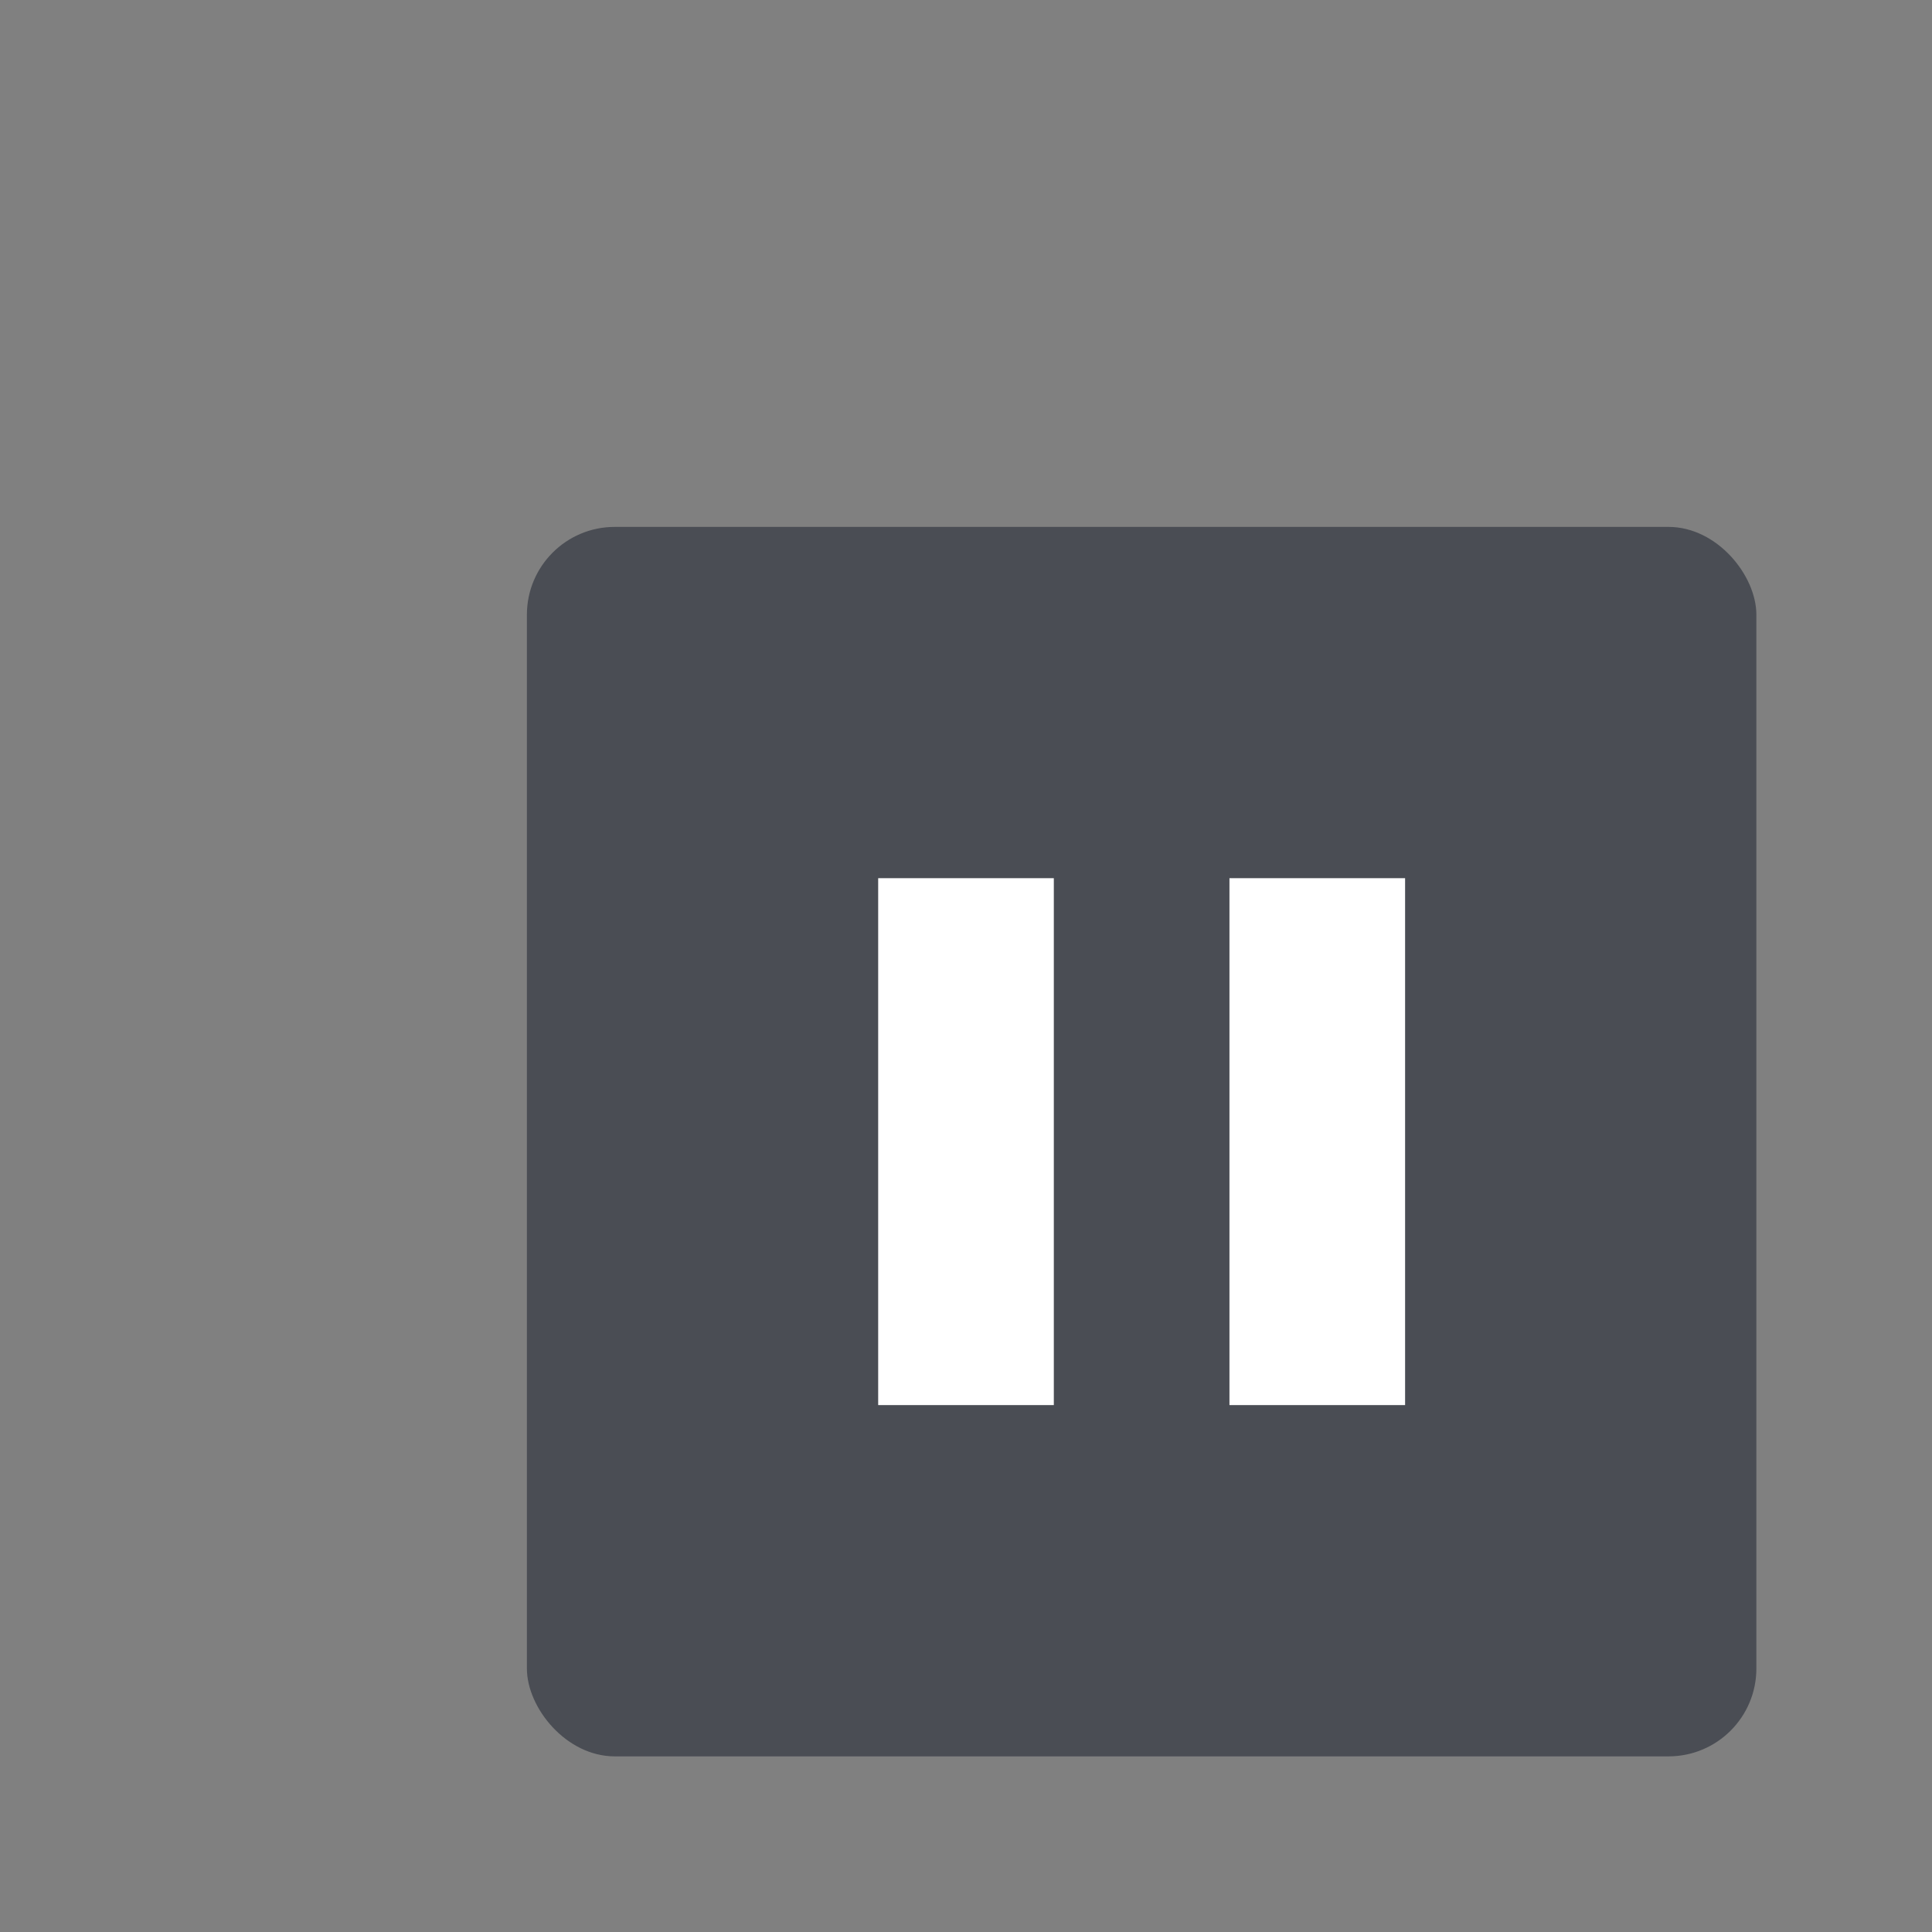 <?xml version="1.0" encoding="UTF-8" standalone="no"?>
<svg
   xmlns:dc="http://purl.org/dc/elements/1.1/"
   xmlns:cc="http://creativecommons.org/ns#"
   xmlns:rdf="http://www.w3.org/1999/02/22-rdf-syntax-ns#"
   xmlns:svg="http://www.w3.org/2000/svg"
   xmlns="http://www.w3.org/2000/svg"
   xmlns:sodipodi="http://sodipodi.sourceforge.net/DTD/sodipodi-0.dtd"
   xmlns:inkscape="http://www.inkscape.org/namespaces/inkscape"
   width="22"
   height="22"
   version="1.1"
   viewBox="0 0 22 22"
   id="svg10"
   sodipodi:docname="emblem-pause.svg"
   inkscape:version="0.92.4 (5da689c313, 2019-01-14)">
  <rect x="0" y="0" width="22" height="22" fill="#808080" stroke="none"/>
  <defs
     id="defs14" />
  <sodipodi:namedview
     pagecolor="#ffffff"
     bordercolor="#666666"
     borderopacity="1"
     objecttolerance="10"
     gridtolerance="10"
     guidetolerance="10"
     inkscape:pageopacity="0"
     inkscape:pageshadow="2"
     inkscape:window-width="1366"
     inkscape:window-height="711"
     id="namedview12"
     showgrid="true"
     inkscape:zoom="21.454546"
     inkscape:cx="6.360168"
     inkscape:cy="9.7274693"
     inkscape:window-x="0"
     inkscape:window-y="27"
     inkscape:window-maximized="0"
     inkscape:current-layer="svg10">
    <inkscape:grid
       type="xygrid"
       id="grid829" />
  </sodipodi:namedview>
  <rect
     style="opacity:1;fill:#3c4049;fill-opacity:0.8;stroke:none;stroke-width:2;stroke-linecap:round;stroke-linejoin:miter;stroke-miterlimit:4;stroke-dasharray:none;stroke-opacity:1;paint-order:markers stroke fill"
     id="rect845"
     width="14"
     height="14"
     x="6"
     y="6"
     rx="1"
     ry="1" />
  <g
     id="g827"
     transform="matrix(0.8,0,0,0.8,4.2,4.2)">
    <g
       id="g8"
       transform="matrix(0.5,0,0,0.5,-1,-1)">
      <rect
         id="rect4"
         y="16.5"
         x="16.5"
         height="15"
         width="5"
         style="fill:#ffffff;stroke-width:0.816" />
      <rect
         style="fill:#ffffff;stroke-width:0.816"
         width="5"
         height="15"
         x="26.5"
         y="16.5"
         id="rect831" />
    </g>
  </g>
</svg>

